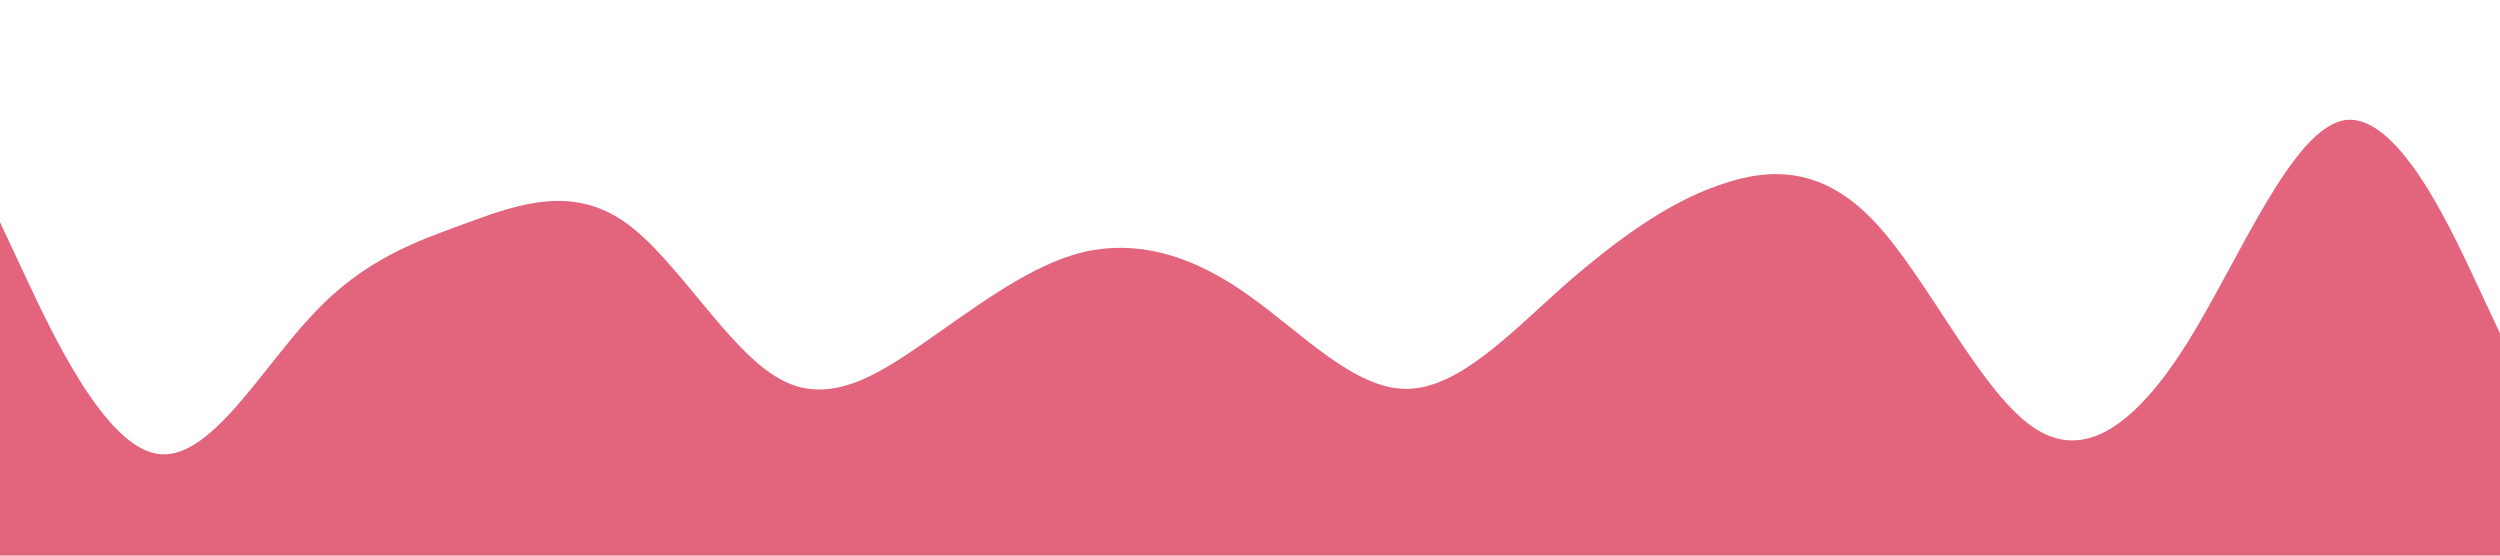 <?xml version="1.0" standalone="no"?><svg xmlns="http://www.w3.org/2000/svg" viewBox="0 0 1440 320"><path fill="#e3647d" fill-opacity="1" d="M0,128L15,160C30,192,60,256,90,261.3C120,267,150,213,180,181.3C210,149,240,139,270,128C300,117,330,107,360,128C390,149,420,203,450,218.7C480,235,510,213,540,192C570,171,600,149,630,144C660,139,690,149,720,170.7C750,192,780,224,810,224C840,224,870,192,900,165.3C930,139,960,117,990,106.7C1020,96,1050,96,1080,128C1110,160,1140,224,1170,245.3C1200,267,1230,245,1260,197.3C1290,149,1320,75,1350,69.3C1380,64,1410,128,1425,160L1440,192L1440,320L1425,320C1410,320,1380,320,1350,320C1320,320,1290,320,1260,320C1230,320,1200,320,1170,320C1140,320,1110,320,1080,320C1050,320,1020,320,990,320C960,320,930,320,900,320C870,320,840,320,810,320C780,320,750,320,720,320C690,320,660,320,630,320C600,320,570,320,540,320C510,320,480,320,450,320C420,320,390,320,360,320C330,320,300,320,270,320C240,320,210,320,180,320C150,320,120,320,90,320C60,320,30,320,15,320L0,320Z"></path></svg>